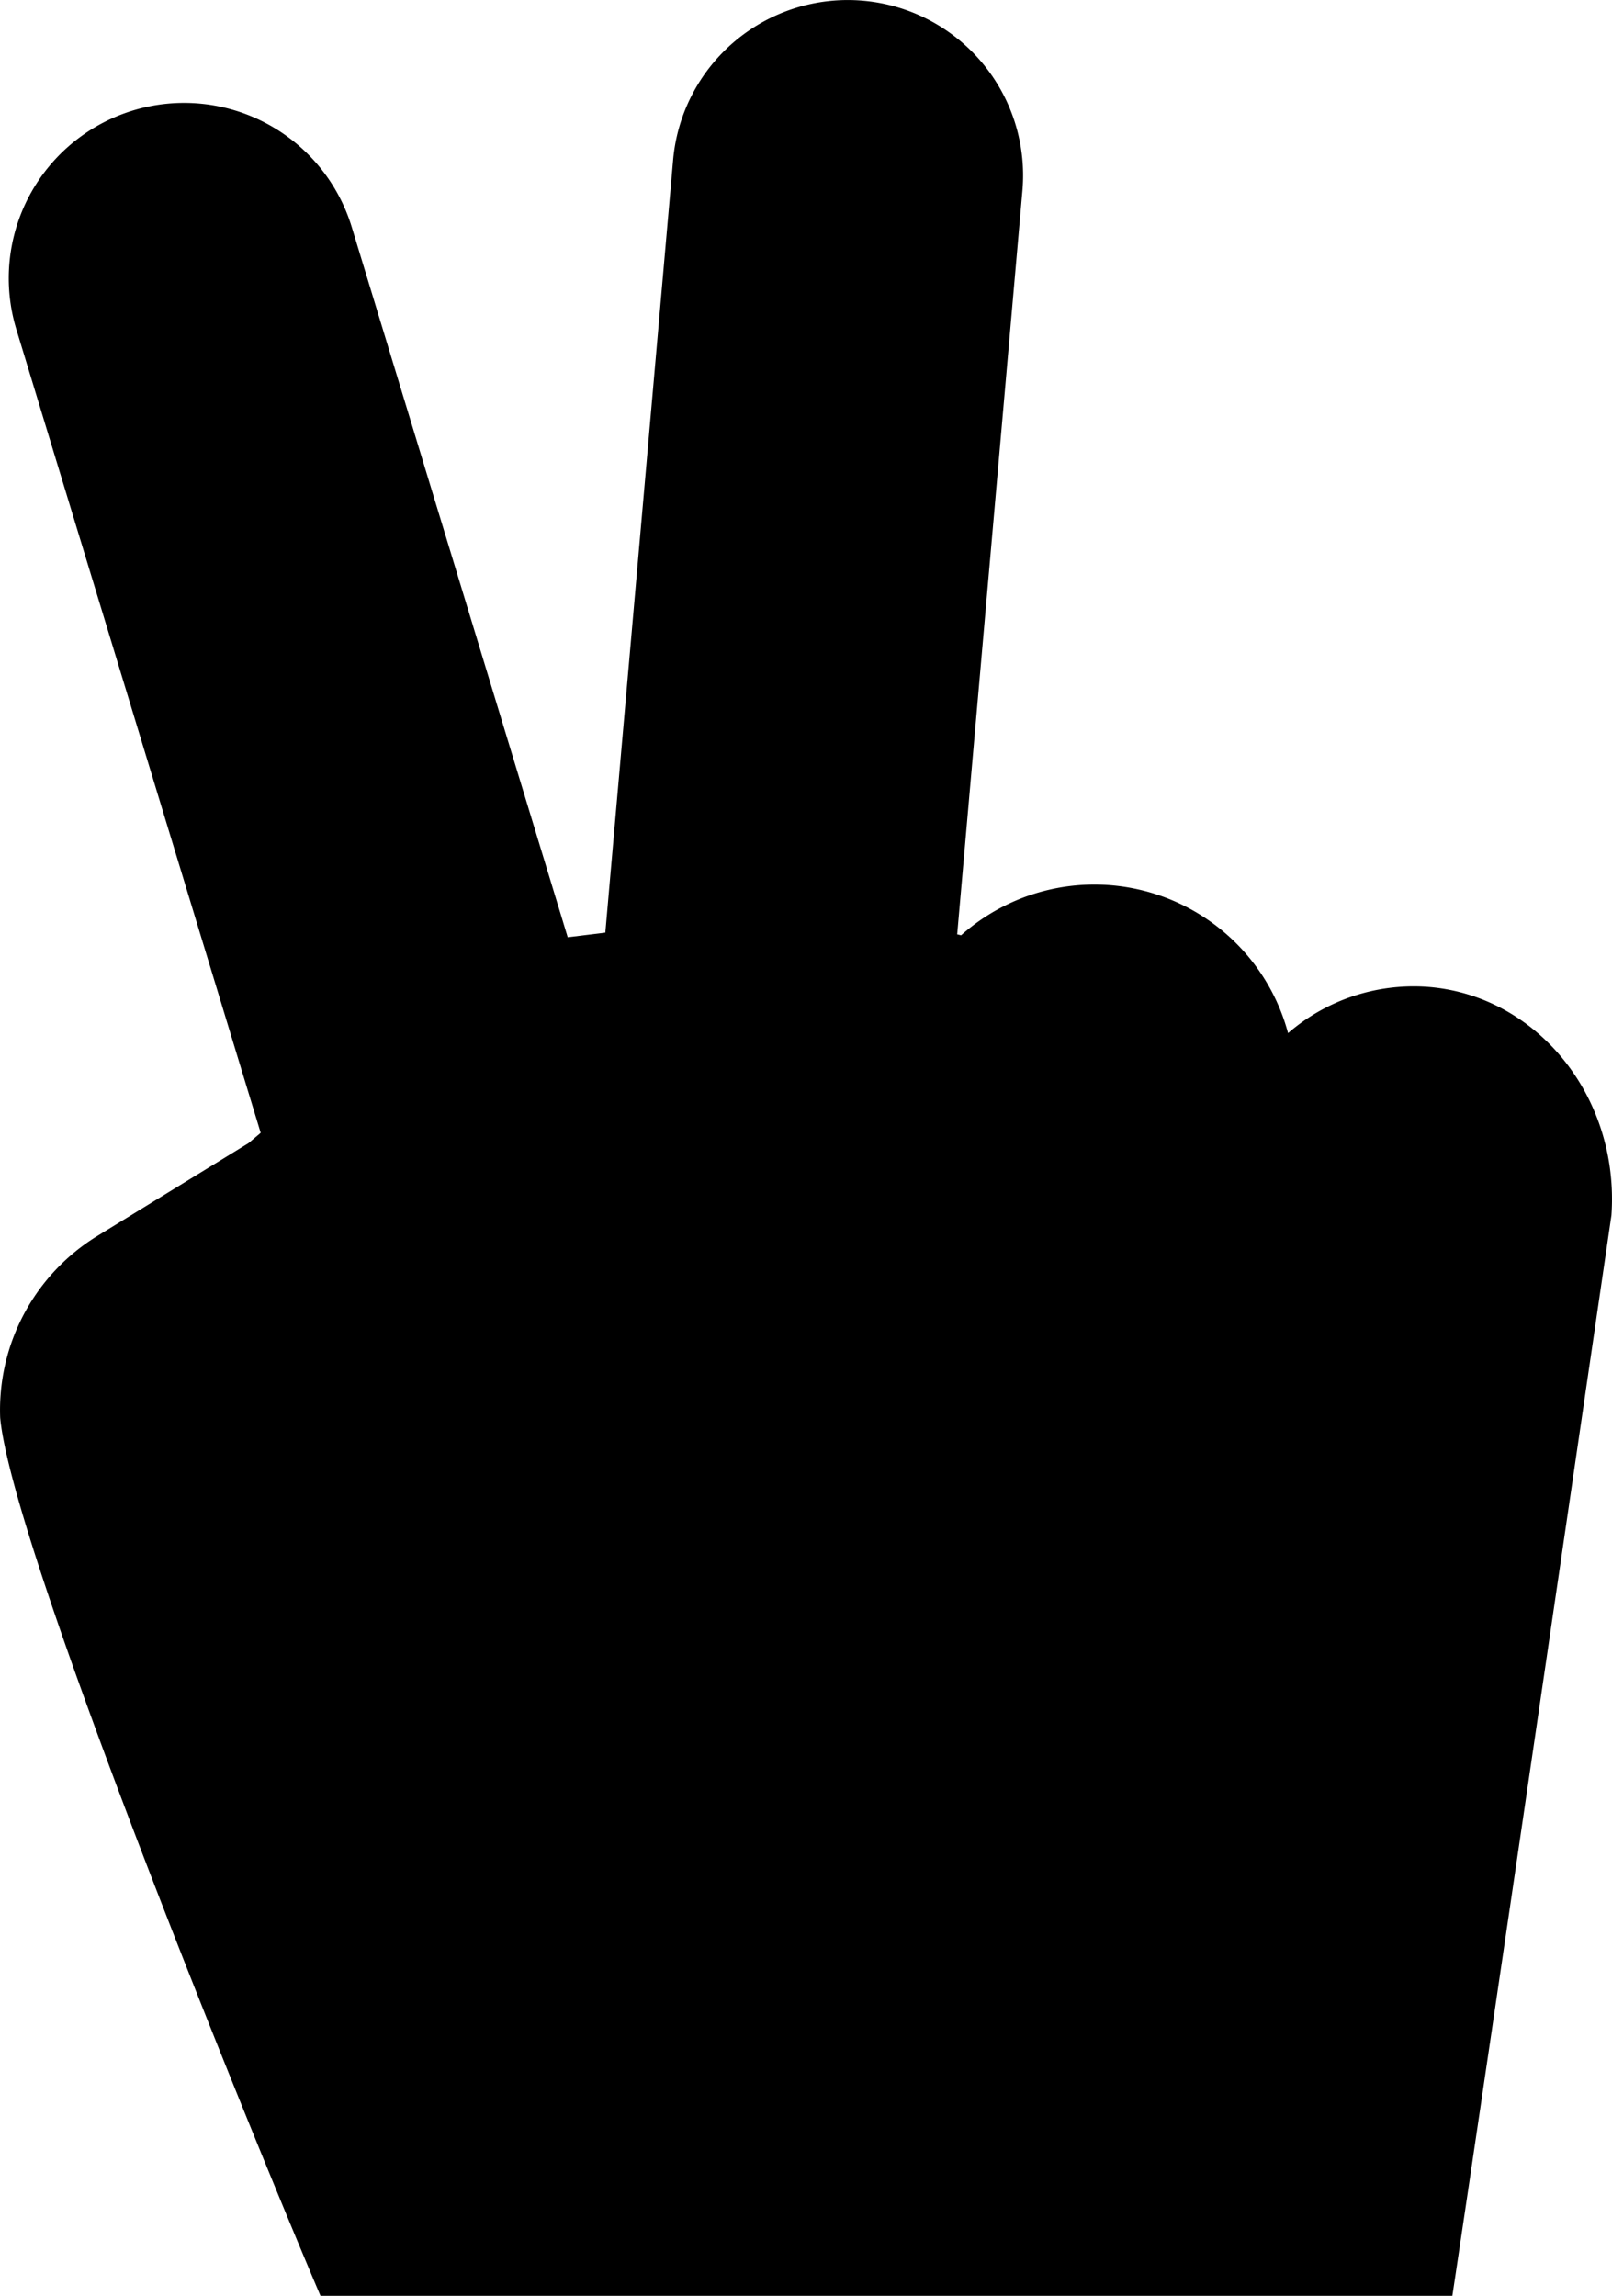 <svg xmlns="http://www.w3.org/2000/svg" width="140.453" height="200" viewBox="0 0 140.453 200"><path d="M756.668,3505.719a16.759,16.759,0,0,0-12.04,4.037,17.473,17.473,0,0,0-28.488-8.523c-.11-.033-.231-.054-.341-.082l5.683-64.775a15.276,15.276,0,1,0-30.435-2.672l-5.906,67.3q-1.708.208-3.277.4l-18.812-61.848a15.275,15.275,0,1,0-29.229,8.887l21.291,70-1.065.9-13.117,8.051a17.8,17.8,0,0,0-8.518,15.859c1.023,11.335,22.4,63.595,27.91,76.5h98.618c3.224-21.37,13.861-94.126,13.861-94.126C773.524,3515.31,766.3,3506.389,756.668,3505.719Z" transform="translate(-632.4 -3419.761)"/></svg>